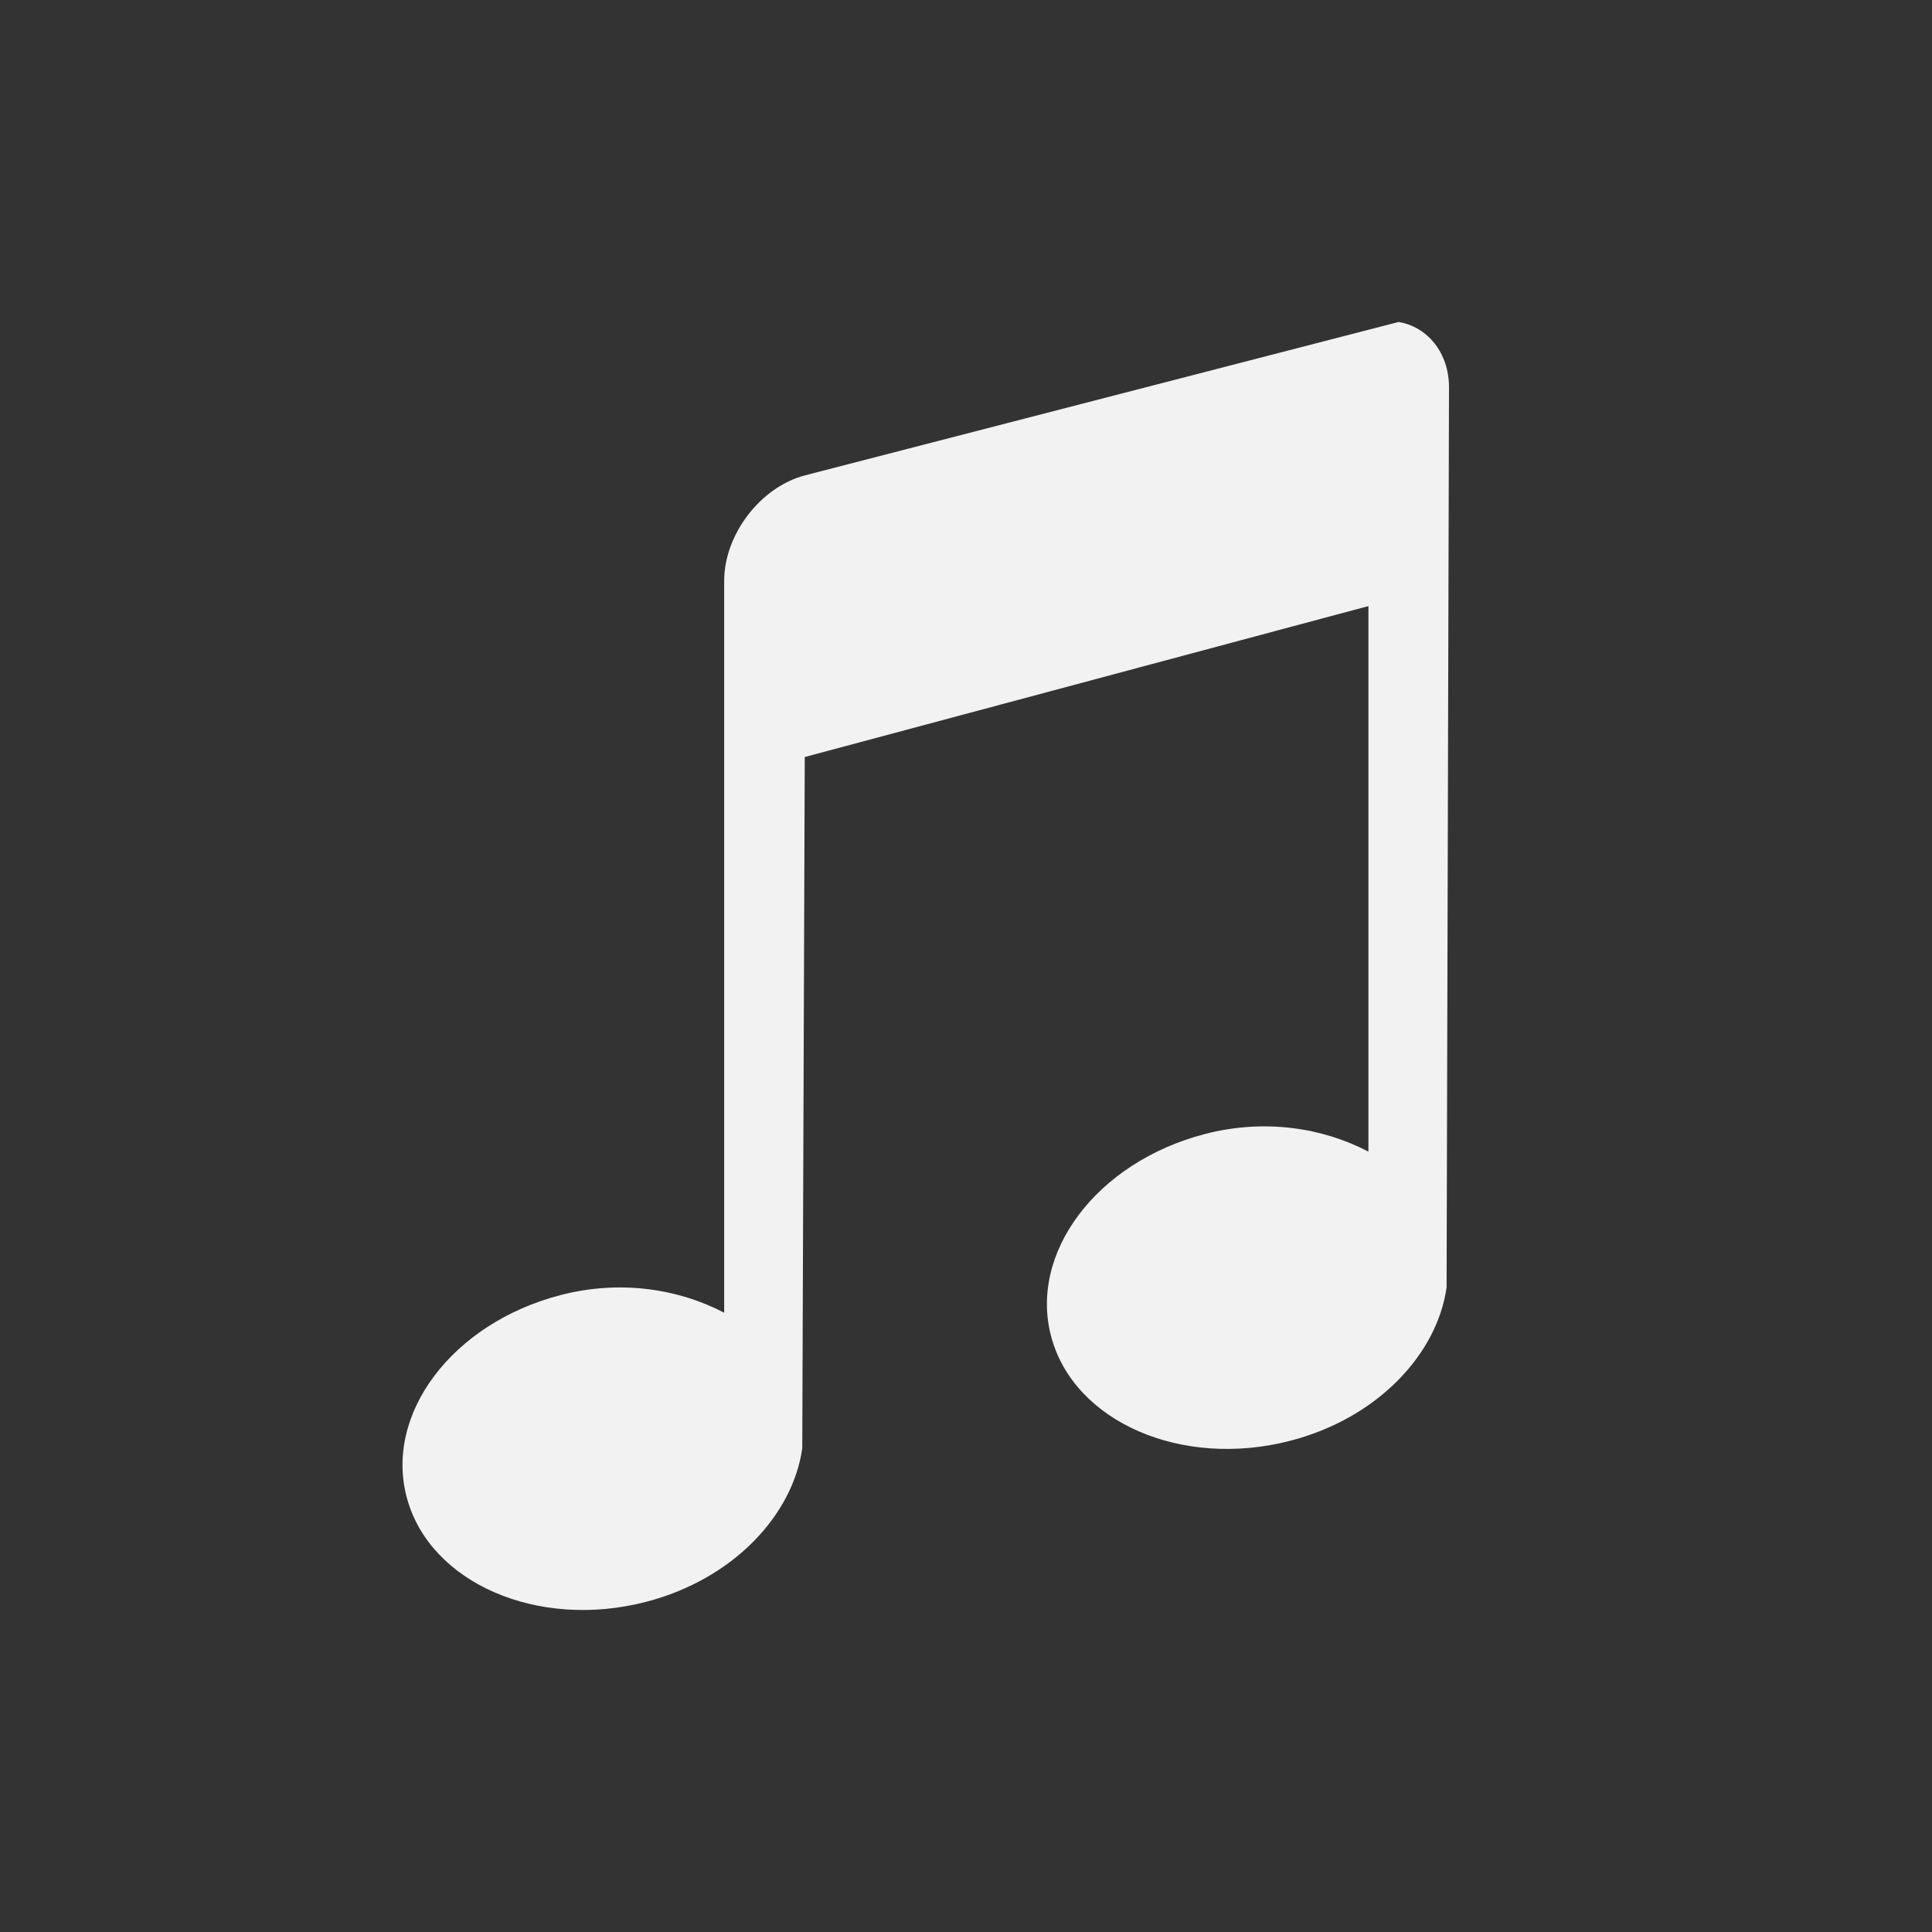 <?xml version="1.0" encoding="UTF-8" standalone="no"?>
<svg
   width="24"
   height="24"
   version="1.1"
   id="svg1"
   sodipodi:docname="emblem-music-symbolic.svg"
   inkscape:version="1.4.2 (ebf0e940d0, 2025-05-08)"
   xmlns:inkscape="http://www.inkscape.org/namespaces/inkscape"
   xmlns:sodipodi="http://sodipodi.sourceforge.net/DTD/sodipodi-0.dtd"
   xmlns="http://www.w3.org/2000/svg"
   xmlns:svg="http://www.w3.org/2000/svg">
  <rect width="100%" height="100%" fill="#333333" stroke="none"/>
  <defs
     id="defs1">
    <style
       id="current-color-scheme"
       type="text/css">
        .ColorScheme-Text { color:#f2f2f2; }
        .ColorScheme-NeutralText { color:#f67400; }
        .ColorScheme-PositiveText { color:#37c837; }
        .ColorScheme-NegativeText { color:#f44336; }
        .ColorScheme-Highlight { color:#3daee9; }
     </style>
  </defs>
  <sodipodi:namedview
     id="namedview1"
     pagecolor="#ffffff"
     bordercolor="#000000"
     borderopacity="0.25"
     inkscape:showpageshadow="2"
     inkscape:pageopacity="0.0"
     inkscape:pagecheckerboard="0"
     inkscape:deskcolor="#d1d1d1"
     inkscape:zoom="33.125"
     inkscape:cx="12"
     inkscape:cy="12"
     inkscape:window-width="1920"
     inkscape:window-height="1010"
     inkscape:window-x="0"
     inkscape:window-y="0"
     inkscape:window-maximized="1"
     inkscape:current-layer="svg1" />
  <path
     id="path1"
     style="fill:currentColor"
     class="ColorScheme-Text"
     d="M 17.373,4 9.996,5.906 c -0.554,0.148 -1,0.737 -1,1.311 v 9.09 c -0.562,-0.294 -1.285,-0.413 -2.033,-0.219 -1.35,0.351 -2.196,1.483 -1.906,2.529 0.289,1.046 1.62,1.632 2.971,1.281 1.077,-0.28 1.819,-1.072 1.938,-1.906 l 0.031,-8.588 7.002,-1.875 v 6.777 c -0.562,-0.294 -1.283,-0.413 -2.031,-0.219 -1.35,0.351 -2.196,1.485 -1.906,2.531 0.289,1.046 1.618,1.63 2.969,1.279 1.077,-0.28 1.821,-1.07 1.939,-1.904 L 18,4.812 C 18,4.383 17.734,4.06 17.375,4 Z" />
</svg>
